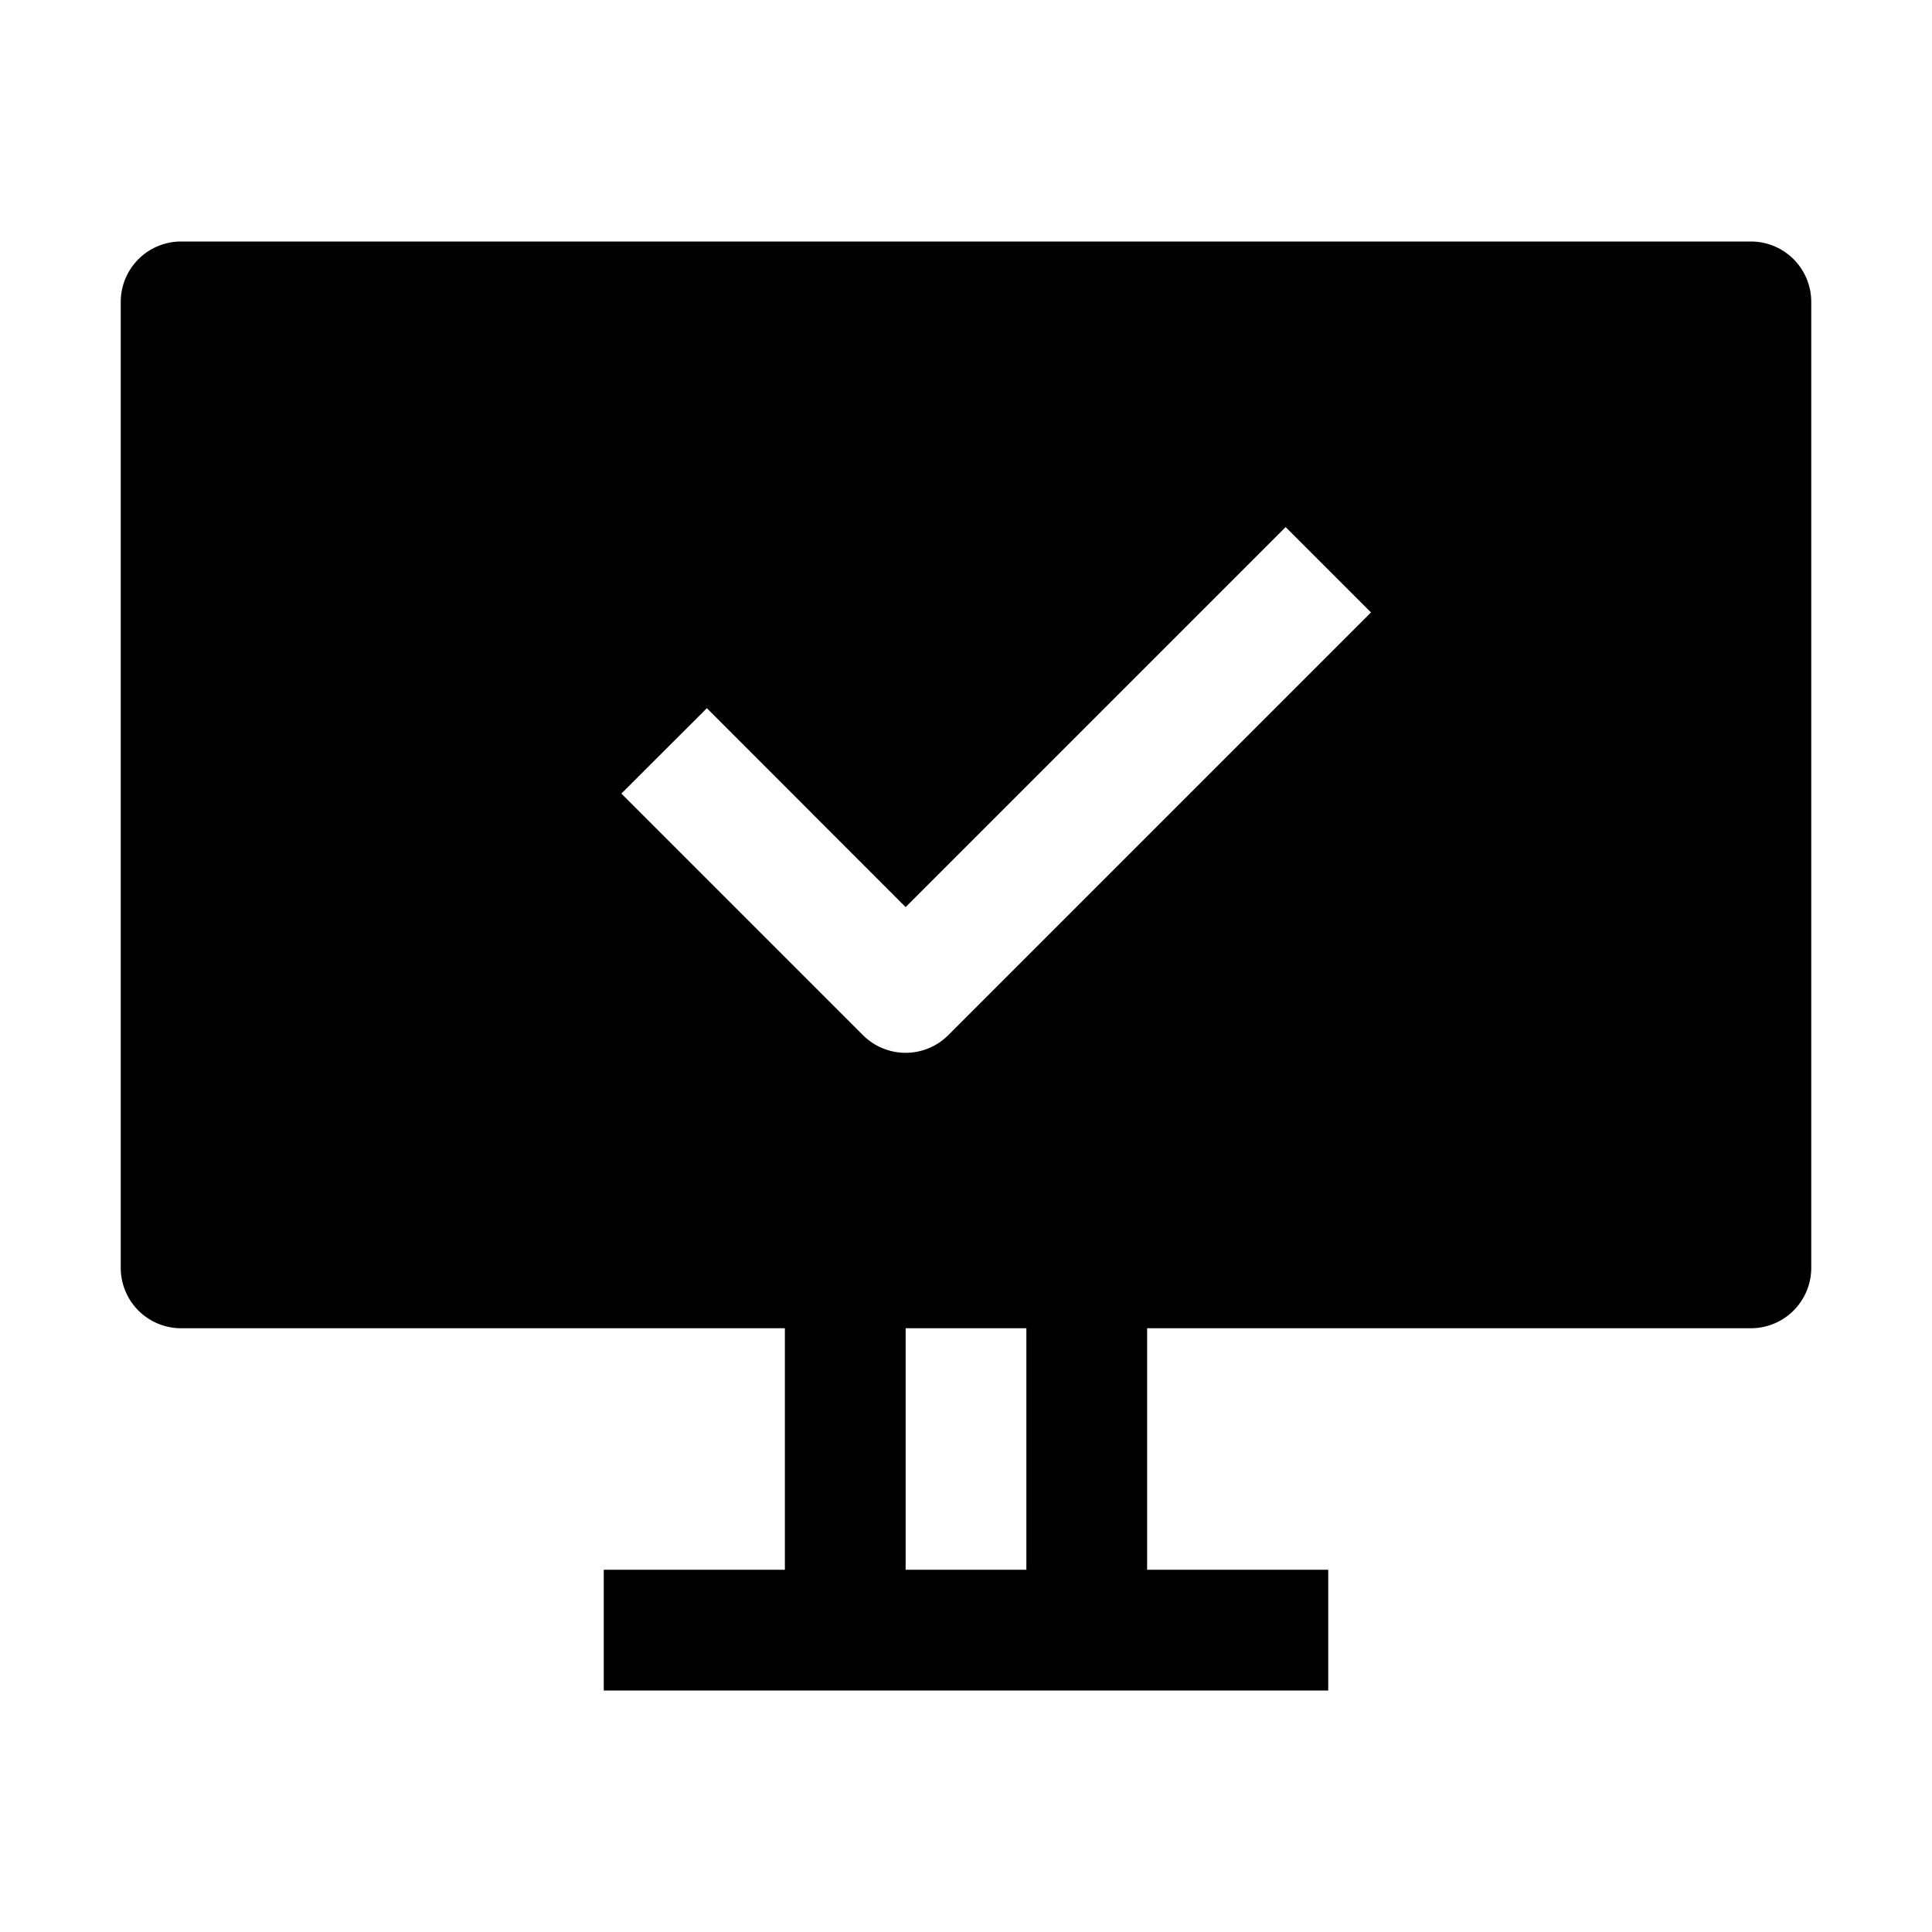 <svg xmlns="http://www.w3.org/2000/svg" width="1em" height="1em" viewBox="0 0 16 16"><path fill="currentColor" fill-rule="evenodd" d="M1.5 2a.5.5 0 0 0-.5.5v8a.5.5 0 0 0 .5.5h5v2H5v1h6v-1H9.5v-2h5a.5.5 0 0 0 .5-.5v-8a.5.5 0 0 0-.5-.5zm6 11v-2h1v2zm.354-4.428l3.5-3.5l-.707-.707L7.5 7.512L5.854 5.865l-.708.707l2 2a.5.5 0 0 0 .708 0" clip-rule="evenodd"/></svg>